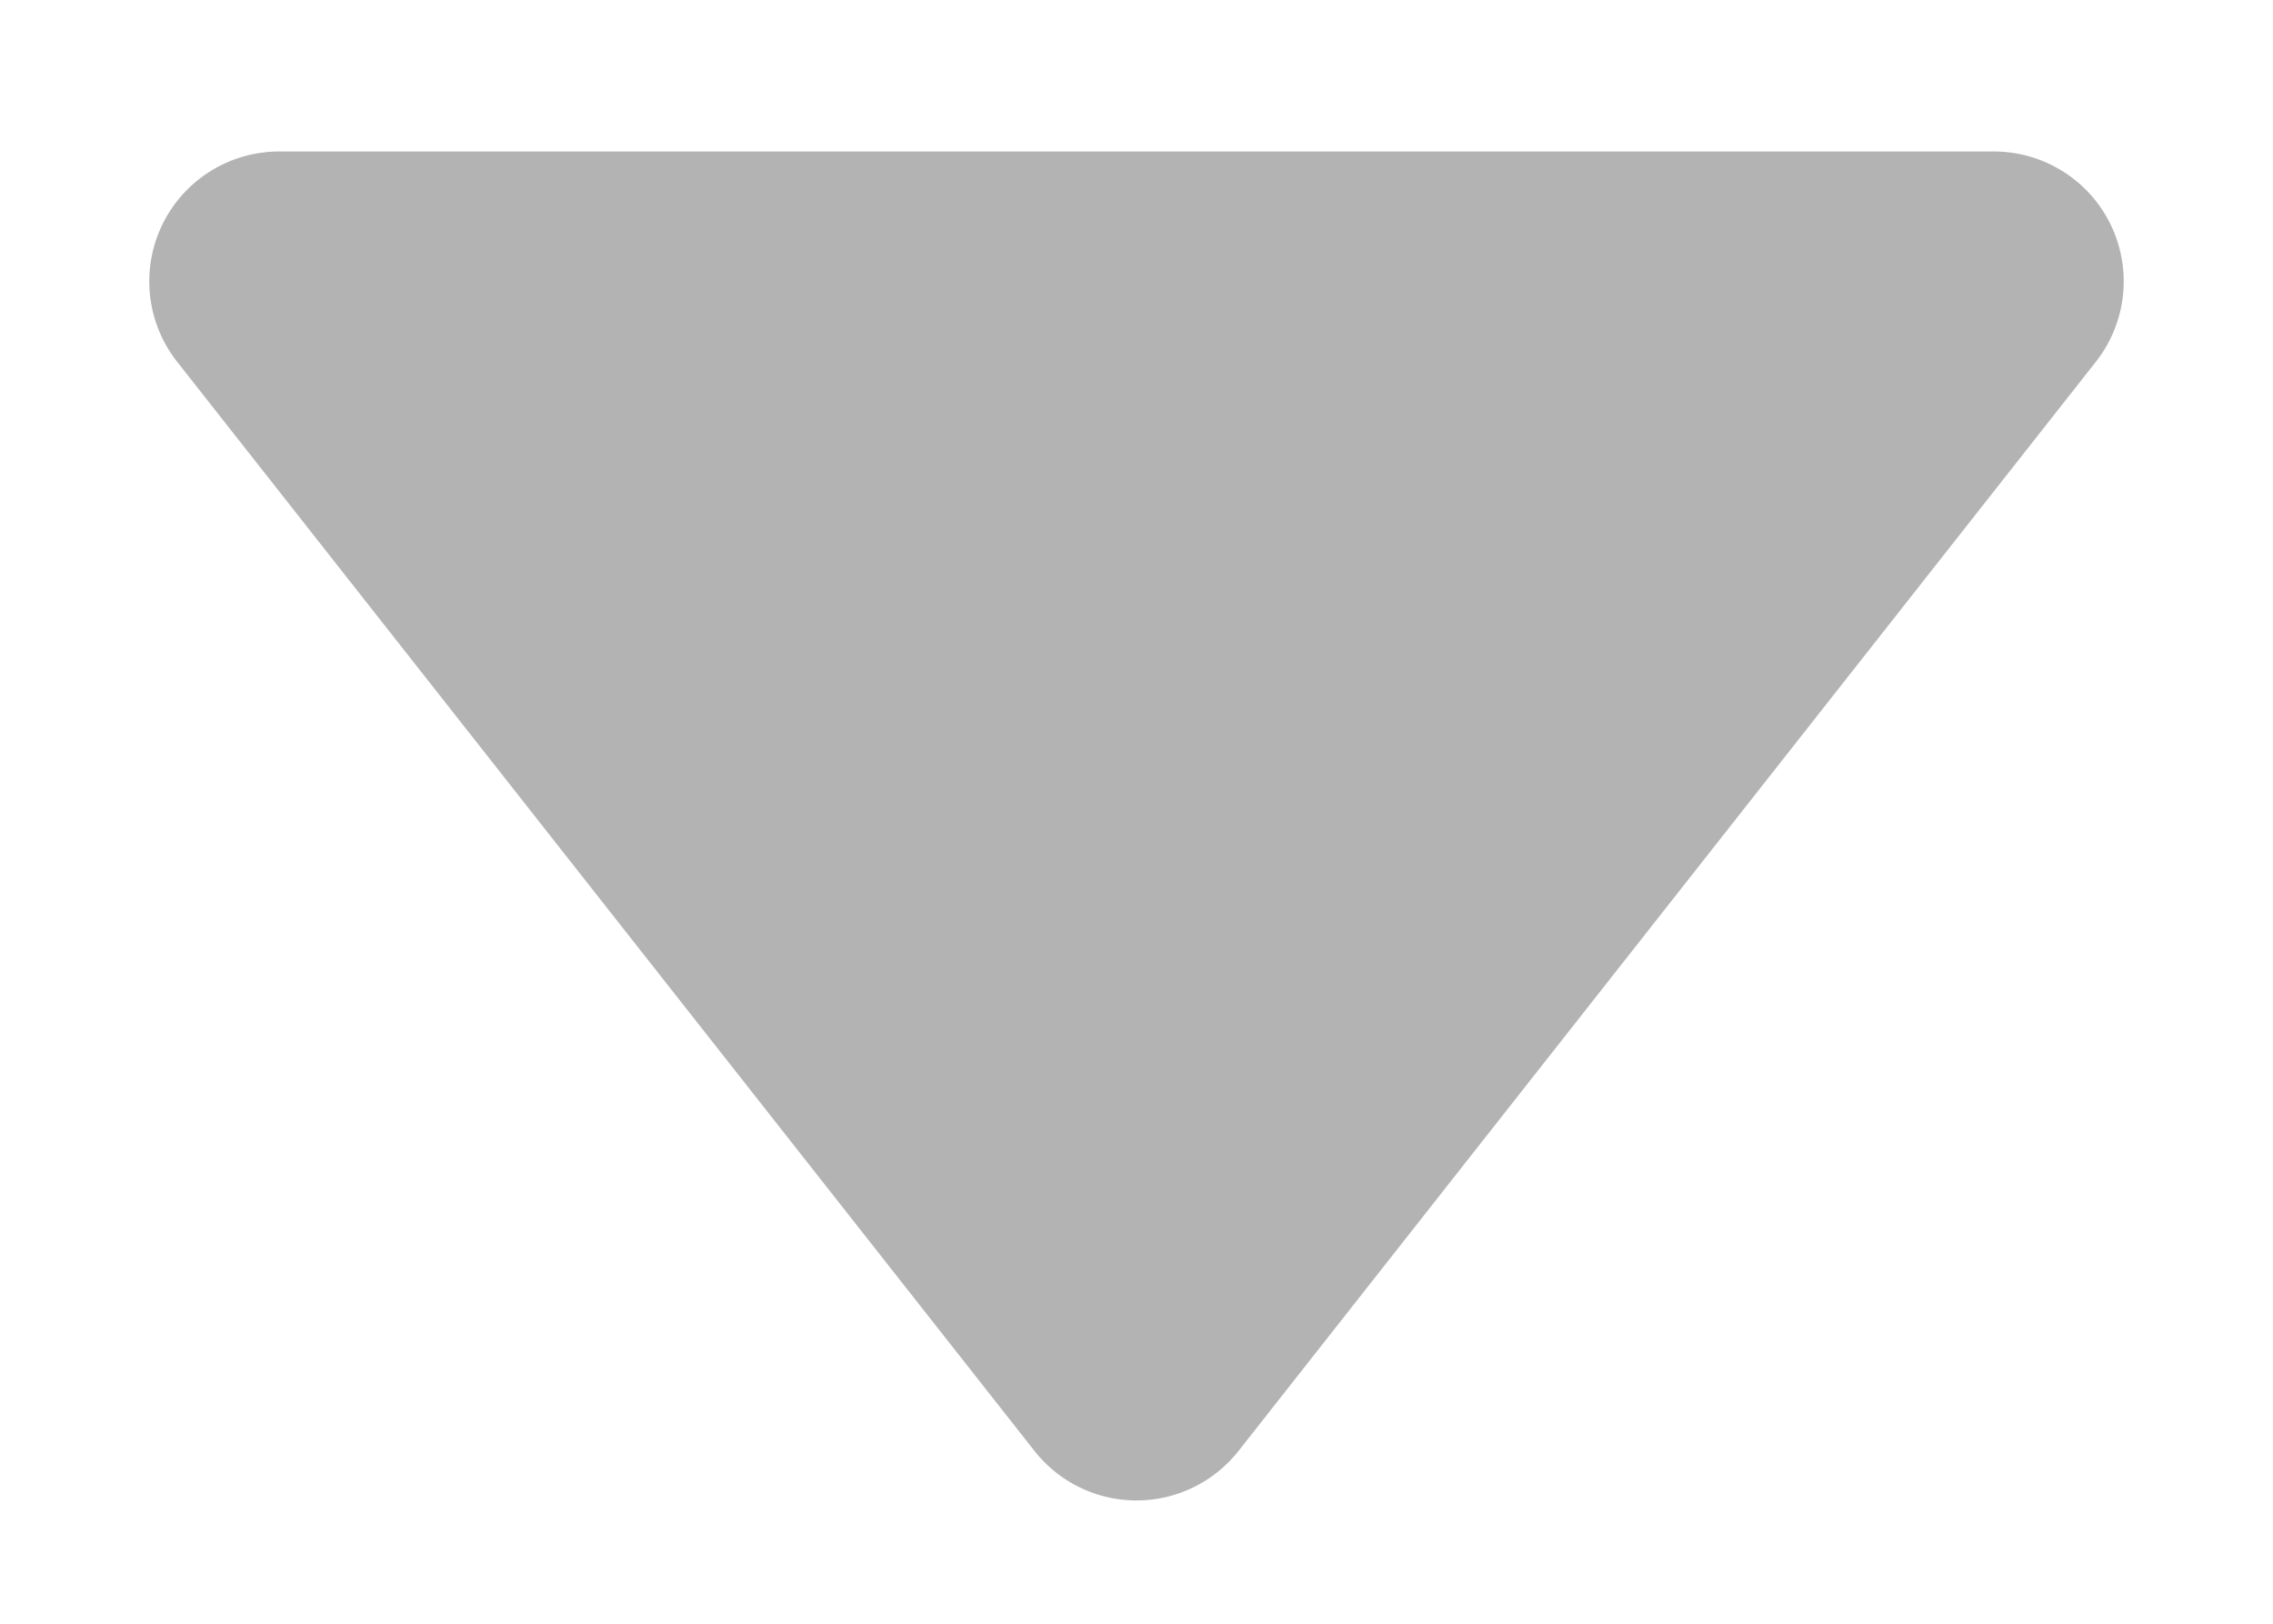 <svg width="14" height="10" fill="none" xmlns="http://www.w3.org/2000/svg"><path d="M7.629 8.935a.8.8 0 01-1.258 0l-5.28-6.707A.8.8 0 011.72.933h10.56a.8.8 0 01.629 1.295l-5.28 6.707z" fill="#B3B3B3"/></svg>